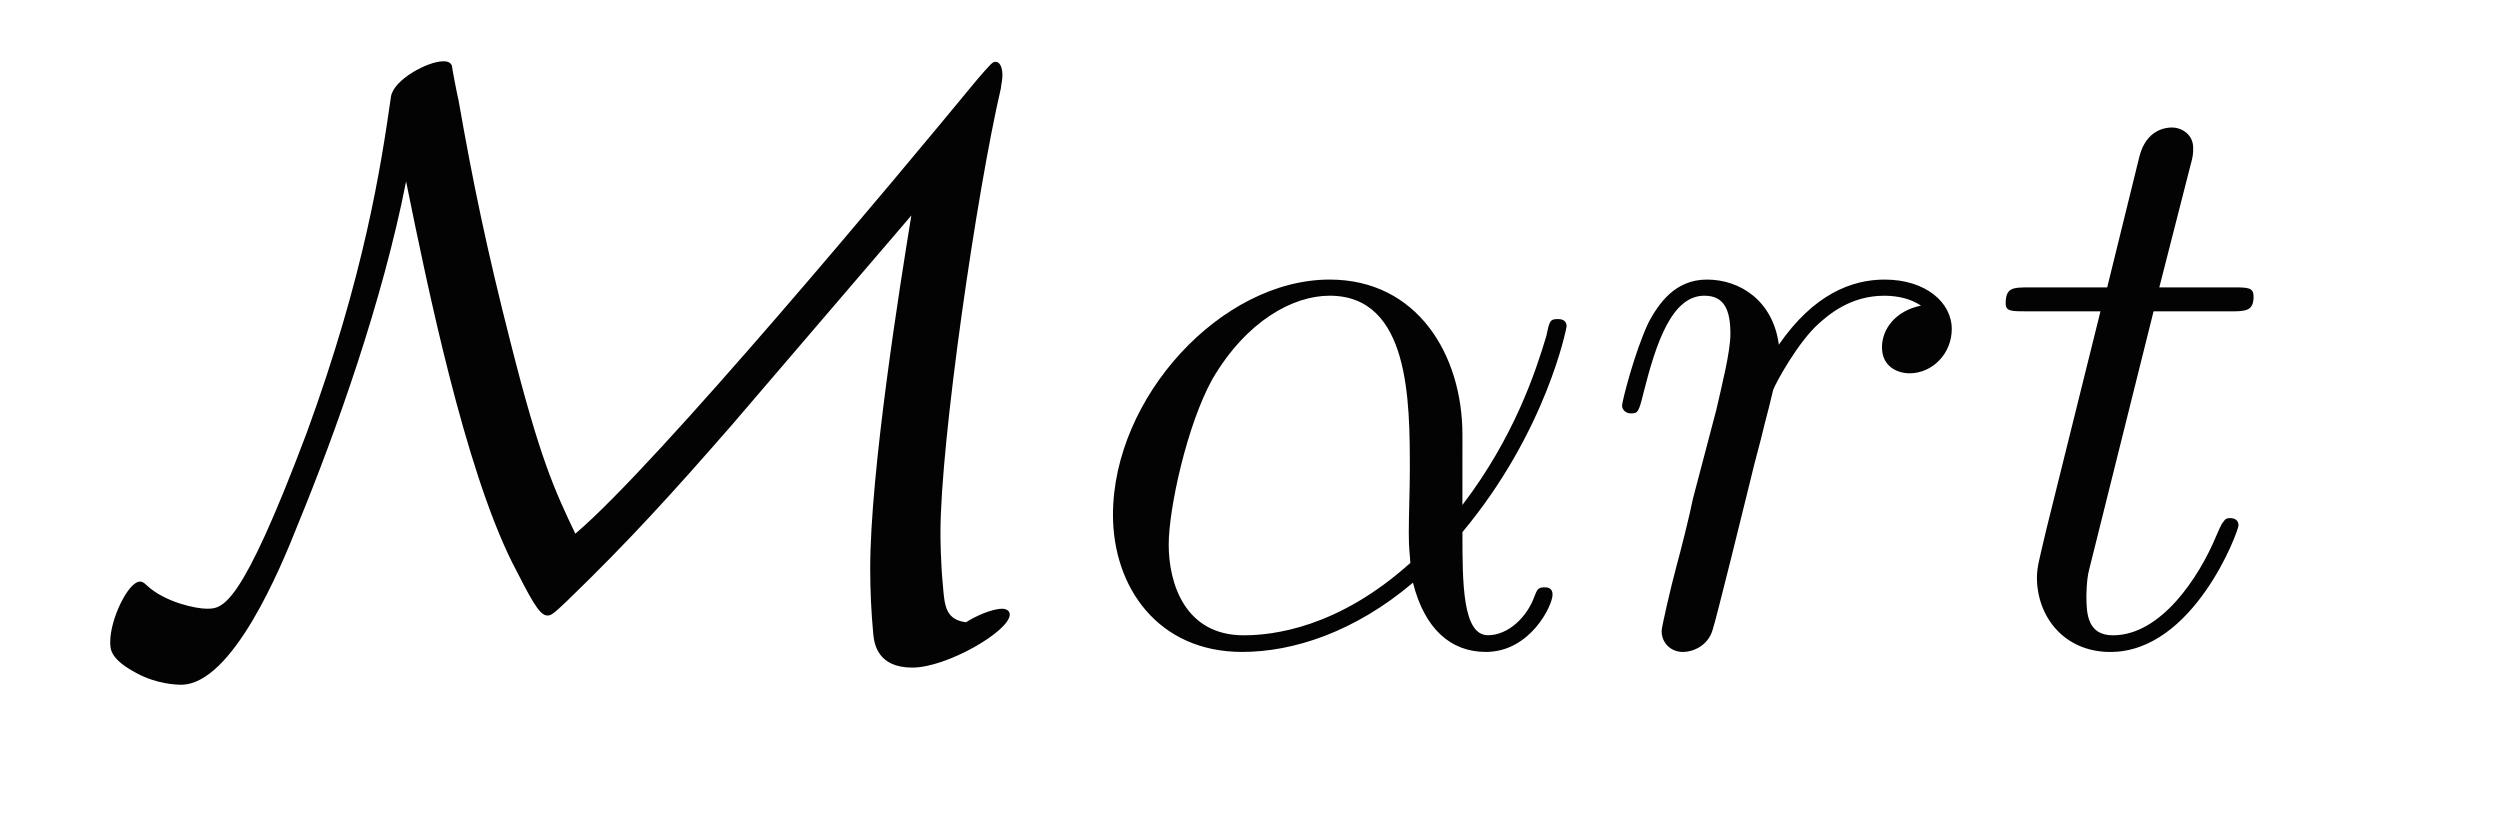 <?xml version="1.0" encoding="UTF-8" standalone="no"?>
<svg
   xmlns:dc="http://purl.org/dc/elements/1.1/"
   xmlns:cc="http://creativecommons.org/ns#"
   xmlns:rdf="http://www.w3.org/1999/02/22-rdf-syntax-ns#"
   xmlns:svg="http://www.w3.org/2000/svg"
   xmlns="http://www.w3.org/2000/svg"
   xmlns:xlink="http://www.w3.org/1999/xlink"
   xmlns:sodipodi="http://sodipodi.sourceforge.net/DTD/sodipodi-0.dtd"
   xmlns:inkscape="http://www.inkscape.org/namespaces/inkscape"
   width="600pt"
   height="200pt"
   viewBox="0 0 600 200"
   version="1.2"
   id="svg1876"
   sodipodi:docname="logo.svg"
   inkscape:version="0.92.2 5c3e80d, 2017-08-06"
   inkscape:export-filename="/Users/peterdudfield/Documents/personal/GitHub/mart/logo/logo.png"
   inkscape:export-xdpi="90"
   inkscape:export-ydpi="90">
  <sodipodi:namedview
     pagecolor="#ffffff"
     bordercolor="#666666"
     borderopacity="1"
     objecttolerance="10"
     gridtolerance="10"
     guidetolerance="10"
     inkscape:pageopacity="0"
     inkscape:pageshadow="2"
     inkscape:window-width="1440"
     inkscape:window-height="775"
     id="namedview1878"
     showgrid="false"
     inkscape:zoom="0.59465202"
     inkscape:cx="121.46457"
     inkscape:cy="311.44358"
     inkscape:window-x="0"
     inkscape:window-y="1"
     inkscape:window-maximized="1"
     inkscape:current-layer="svg1876"
     width="700pt" />
  <defs
     id="defs1853">
    <g
       id="g1851">
      <symbol
         overflow="visible"
         id="glyph0-0"
         style="overflow:visible">
        <path
           style="stroke:none"
           d=""
           id="path1827"
           inkscape:connector-curvature="0" />
      </symbol>
      <symbol
         overflow="visible"
         id="glyph0-1"
         style="overflow:visible">
        <path
           style="stroke:none"
           d="m 9.547,-13.859 c 0.656,3.234 1.75,8.531 3.172,11.406 0.547,1.062 0.812,1.609 1.062,1.609 0.094,0 0.141,0 0.594,-0.438 1.875,-1.812 3.172,-3.25 4.906,-5.234 l 5.422,-6.328 c -0.344,2.109 -1.234,7.688 -1.234,10.594 0,0.656 0.031,1.312 0.094,1.984 C 23.594,0 23.688,0.719 24.734,0.719 c 1.031,0 2.922,-1.094 2.922,-1.594 0,-0.141 -0.156,-0.172 -0.219,-0.172 -0.328,0 -0.828,0.234 -1.094,0.406 -0.594,-0.078 -0.641,-0.469 -0.688,-1.047 -0.078,-0.797 -0.078,-1.531 -0.078,-1.641 0,-2.75 1.094,-10.25 1.812,-13.328 0.016,-0.172 0.047,-0.219 0.047,-0.422 0,-0.094 -0.031,-0.375 -0.203,-0.375 -0.094,0 -0.125,0.031 -0.594,0.578 -2.328,2.828 -9.562,11.5 -12.016,13.578 -0.625,-1.312 -1.062,-2.25 -1.938,-5.719 -0.719,-2.812 -1.141,-4.859 -1.562,-7.266 -0.078,-0.344 -0.203,-1.016 -0.203,-1.062 -0.062,-0.125 -0.188,-0.125 -0.266,-0.125 -0.453,0 -1.484,0.547 -1.562,1.062 -0.297,2.078 -0.797,5.359 -2.531,10.094 -1.984,5.266 -2.516,5.266 -3,5.266 -0.312,0 -1.234,-0.188 -1.781,-0.688 -0.125,-0.125 -0.172,-0.125 -0.219,-0.125 -0.344,0 -0.891,1.109 -0.891,1.812 0,0.219 0,0.516 0.797,0.938 0.609,0.328 1.203,0.344 1.328,0.344 1.547,0 3,-3.531 3.5,-4.797 1.156,-2.812 2.547,-6.719 3.25,-10.297 z m 0,0"
           id="path1830"
           inkscape:connector-curvature="0" />
      </symbol>
      <symbol
         overflow="visible"
         id="glyph1-0"
         style="overflow:visible">
        <path
           style="stroke:none"
           d=""
           id="path1833"
           inkscape:connector-curvature="0" />
      </symbol>
      <symbol
         overflow="visible"
         id="glyph1-1"
         style="overflow:visible">
        <path
           style="stroke:none"
           d="m 11.469,-6.266 c 0,-2.406 -1.359,-4.656 -3.984,-4.656 -3.25,0 -6.5,3.531 -6.5,7.062 0,2.156 1.344,4.109 3.875,4.109 1.531,0 3.375,-0.594 5.125,-2.078 0.344,1.375 1.125,2.078 2.188,2.078 1.328,0 2,-1.391 2,-1.719 0,-0.219 -0.172,-0.219 -0.25,-0.219 -0.188,0 -0.219,0.078 -0.297,0.281 -0.219,0.609 -0.781,1.156 -1.391,1.156 -0.766,0 -0.766,-1.578 -0.766,-3.094 2.531,-3.031 3.125,-6.141 3.125,-6.172 0,-0.219 -0.203,-0.219 -0.266,-0.219 -0.234,0 -0.25,0.062 -0.344,0.516 -0.328,1.094 -0.969,3.031 -2.516,5.062 z m -1.562,3.844 c -2.172,1.953 -4.125,2.172 -5,2.172 -1.766,0 -2.25,-1.562 -2.25,-2.719 0,-1.078 0.547,-3.594 1.312,-4.969 1.016,-1.734 2.406,-2.5 3.516,-2.5 2.406,0 2.406,3.156 2.406,5.234 0,0.625 -0.031,1.266 -0.031,1.875 0,0.5 0.031,0.625 0.047,0.906 z m 0,0"
           id="path1836"
           inkscape:connector-curvature="0" />
      </symbol>
      <symbol
         overflow="visible"
         id="glyph1-2"
         style="overflow:visible">
        <path
           style="stroke:none"
           d="m 9.641,-10.141 c -0.766,0.156 -1.172,0.703 -1.172,1.25 0,0.594 0.484,0.781 0.828,0.781 0.688,0 1.266,-0.594 1.266,-1.328 0,-0.797 -0.781,-1.484 -2.016,-1.484 -0.984,0 -2.125,0.438 -3.172,1.953 -0.172,-1.312 -1.156,-1.953 -2.156,-1.953 -0.969,0 -1.453,0.734 -1.75,1.281 -0.422,0.891 -0.797,2.375 -0.797,2.5 0,0.109 0.094,0.234 0.266,0.234 0.203,0 0.234,-0.031 0.375,-0.609 C 1.688,-9 2.156,-10.438 3.141,-10.438 c 0.594,0 0.781,0.422 0.781,1.141 0,0.547 -0.25,1.516 -0.422,2.281 L 2.797,-4.344 c -0.094,0.484 -0.375,1.594 -0.5,2.047 C 2.125,-1.656 1.859,-0.5 1.859,-0.375 1.859,-0.031 2.125,0.25 2.5,0.25 2.781,0.25 3.25,0.078 3.391,-0.422 3.469,-0.625 4.391,-4.359 4.531,-4.938 4.656,-5.484 4.812,-6 4.938,-6.547 c 0.094,-0.344 0.188,-0.734 0.266,-1.062 0.078,-0.219 0.75,-1.438 1.359,-1.984 0.297,-0.266 0.953,-0.844 1.969,-0.844 0.391,0 0.781,0.078 1.109,0.297 z m 0,0"
           id="path1839"
           inkscape:connector-curvature="0" />
      </symbol>
      <symbol
         overflow="visible"
         id="glyph1-3"
         style="overflow:visible">
        <path
           style="stroke:none"
           d="m 4.984,-9.969 h 2.281 c 0.469,0 0.719,0 0.719,-0.438 0,-0.281 -0.156,-0.281 -0.656,-0.281 H 5.156 l 0.922,-3.609 c 0.094,-0.344 0.094,-0.391 0.094,-0.578 0,-0.391 -0.328,-0.609 -0.641,-0.609 -0.203,0 -0.766,0.078 -0.969,0.859 l -0.969,3.938 H 1.266 c -0.5,0 -0.719,0 -0.719,0.484 0,0.234 0.172,0.234 0.641,0.234 h 2.203 l -1.625,6.547 c -0.203,0.875 -0.281,1.125 -0.281,1.438 0,1.172 0.812,2.234 2.203,2.234 2.5,0 3.844,-3.625 3.844,-3.797 0,-0.141 -0.094,-0.219 -0.25,-0.219 -0.047,0 -0.141,0 -0.188,0.094 C 7.062,-3.641 7.031,-3.625 6.859,-3.219 6.344,-1.984 5.203,-0.25 3.766,-0.25 c -0.75,0 -0.797,-0.625 -0.797,-1.156 0,-0.031 0,-0.5 0.078,-0.797 z m 0,0"
           id="path1842"
           inkscape:connector-curvature="0" />
      </symbol>
      <symbol
         overflow="visible"
         id="glyph2-0"
         style="overflow:visible">
        <path
           style="stroke:none"
           d=""
           id="path1845"
           inkscape:connector-curvature="0" />
      </symbol>
      <symbol
         overflow="visible"
         id="glyph2-1"
         style="overflow:visible">
        <path
           style="stroke:none"
           d="m 2.938,-6.375 c 0,-0.25 0,-0.266 -0.234,-0.266 C 2.078,-6 1.203,-6 0.891,-6 v 0.312 c 0.203,0 0.781,0 1.297,-0.266 v 5.172 c 0,0.359 -0.031,0.469 -0.922,0.469 h -0.312 V 0 c 0.344,-0.031 1.203,-0.031 1.609,-0.031 0.391,0 1.266,0 1.609,0.031 v -0.312 h -0.312 c -0.906,0 -0.922,-0.109 -0.922,-0.469 z m 0,0"
           id="path1848"
           inkscape:connector-curvature="0" />
      </symbol>
    </g>
    <clipPath
       clipPathUnits="userSpaceOnUse"
       id="clipPath1884">
      <g
         id="g1906">
        <g
           style="fill:#000000;fill-opacity:1"
           id="g1888">
          <use
             xlink:href="#glyph0-1"
             x="148.712"
             y="141.74"
             id="use1886"
             width="100%"
             height="100%" />
        </g>
        <g
           style="fill:#000000;fill-opacity:1"
           id="g1892">
          <use
             xlink:href="#glyph1-1"
             x="178.479"
             y="141.74"
             id="use1890"
             width="100%"
             height="100%" />
        </g>
        <g
           style="fill:#000000;fill-opacity:1"
           id="g1896">
          <use
             xlink:href="#glyph1-2"
             x="194.065"
             y="141.74"
             id="use1894"
             width="100%"
             height="100%" />
        </g>
        <g
           style="fill:#000000;fill-opacity:1"
           id="g1900">
          <use
             xlink:href="#glyph1-3"
             x="205.698"
             y="141.74"
             id="use1898"
             width="100%"
             height="100%" />
        </g>
        <g
           style="fill:#000000;fill-opacity:1"
           id="g1904">
          <use
             xlink:href="#glyph2-1"
             x="303.133"
             y="702.635"
             id="use1902"
             width="100%"
             height="100%" />
        </g>
      </g>
    </clipPath>
  </defs>
  <rect
     style="opacity:1;fill:#030303;fill-opacity:1;stroke-width:3.75;stroke-miterlimit:4;stroke-dasharray:22.5, 22.5;stroke-dashoffset:0"
     id="rect1882"
     width="117.926"
     height="47.297"
     x="121.079"
     y="107.847"
     clip-path="url(#clipPath1884)"
     transform="matrix(8,0,0,8,-1168.6,-979.447)" />
</svg>
